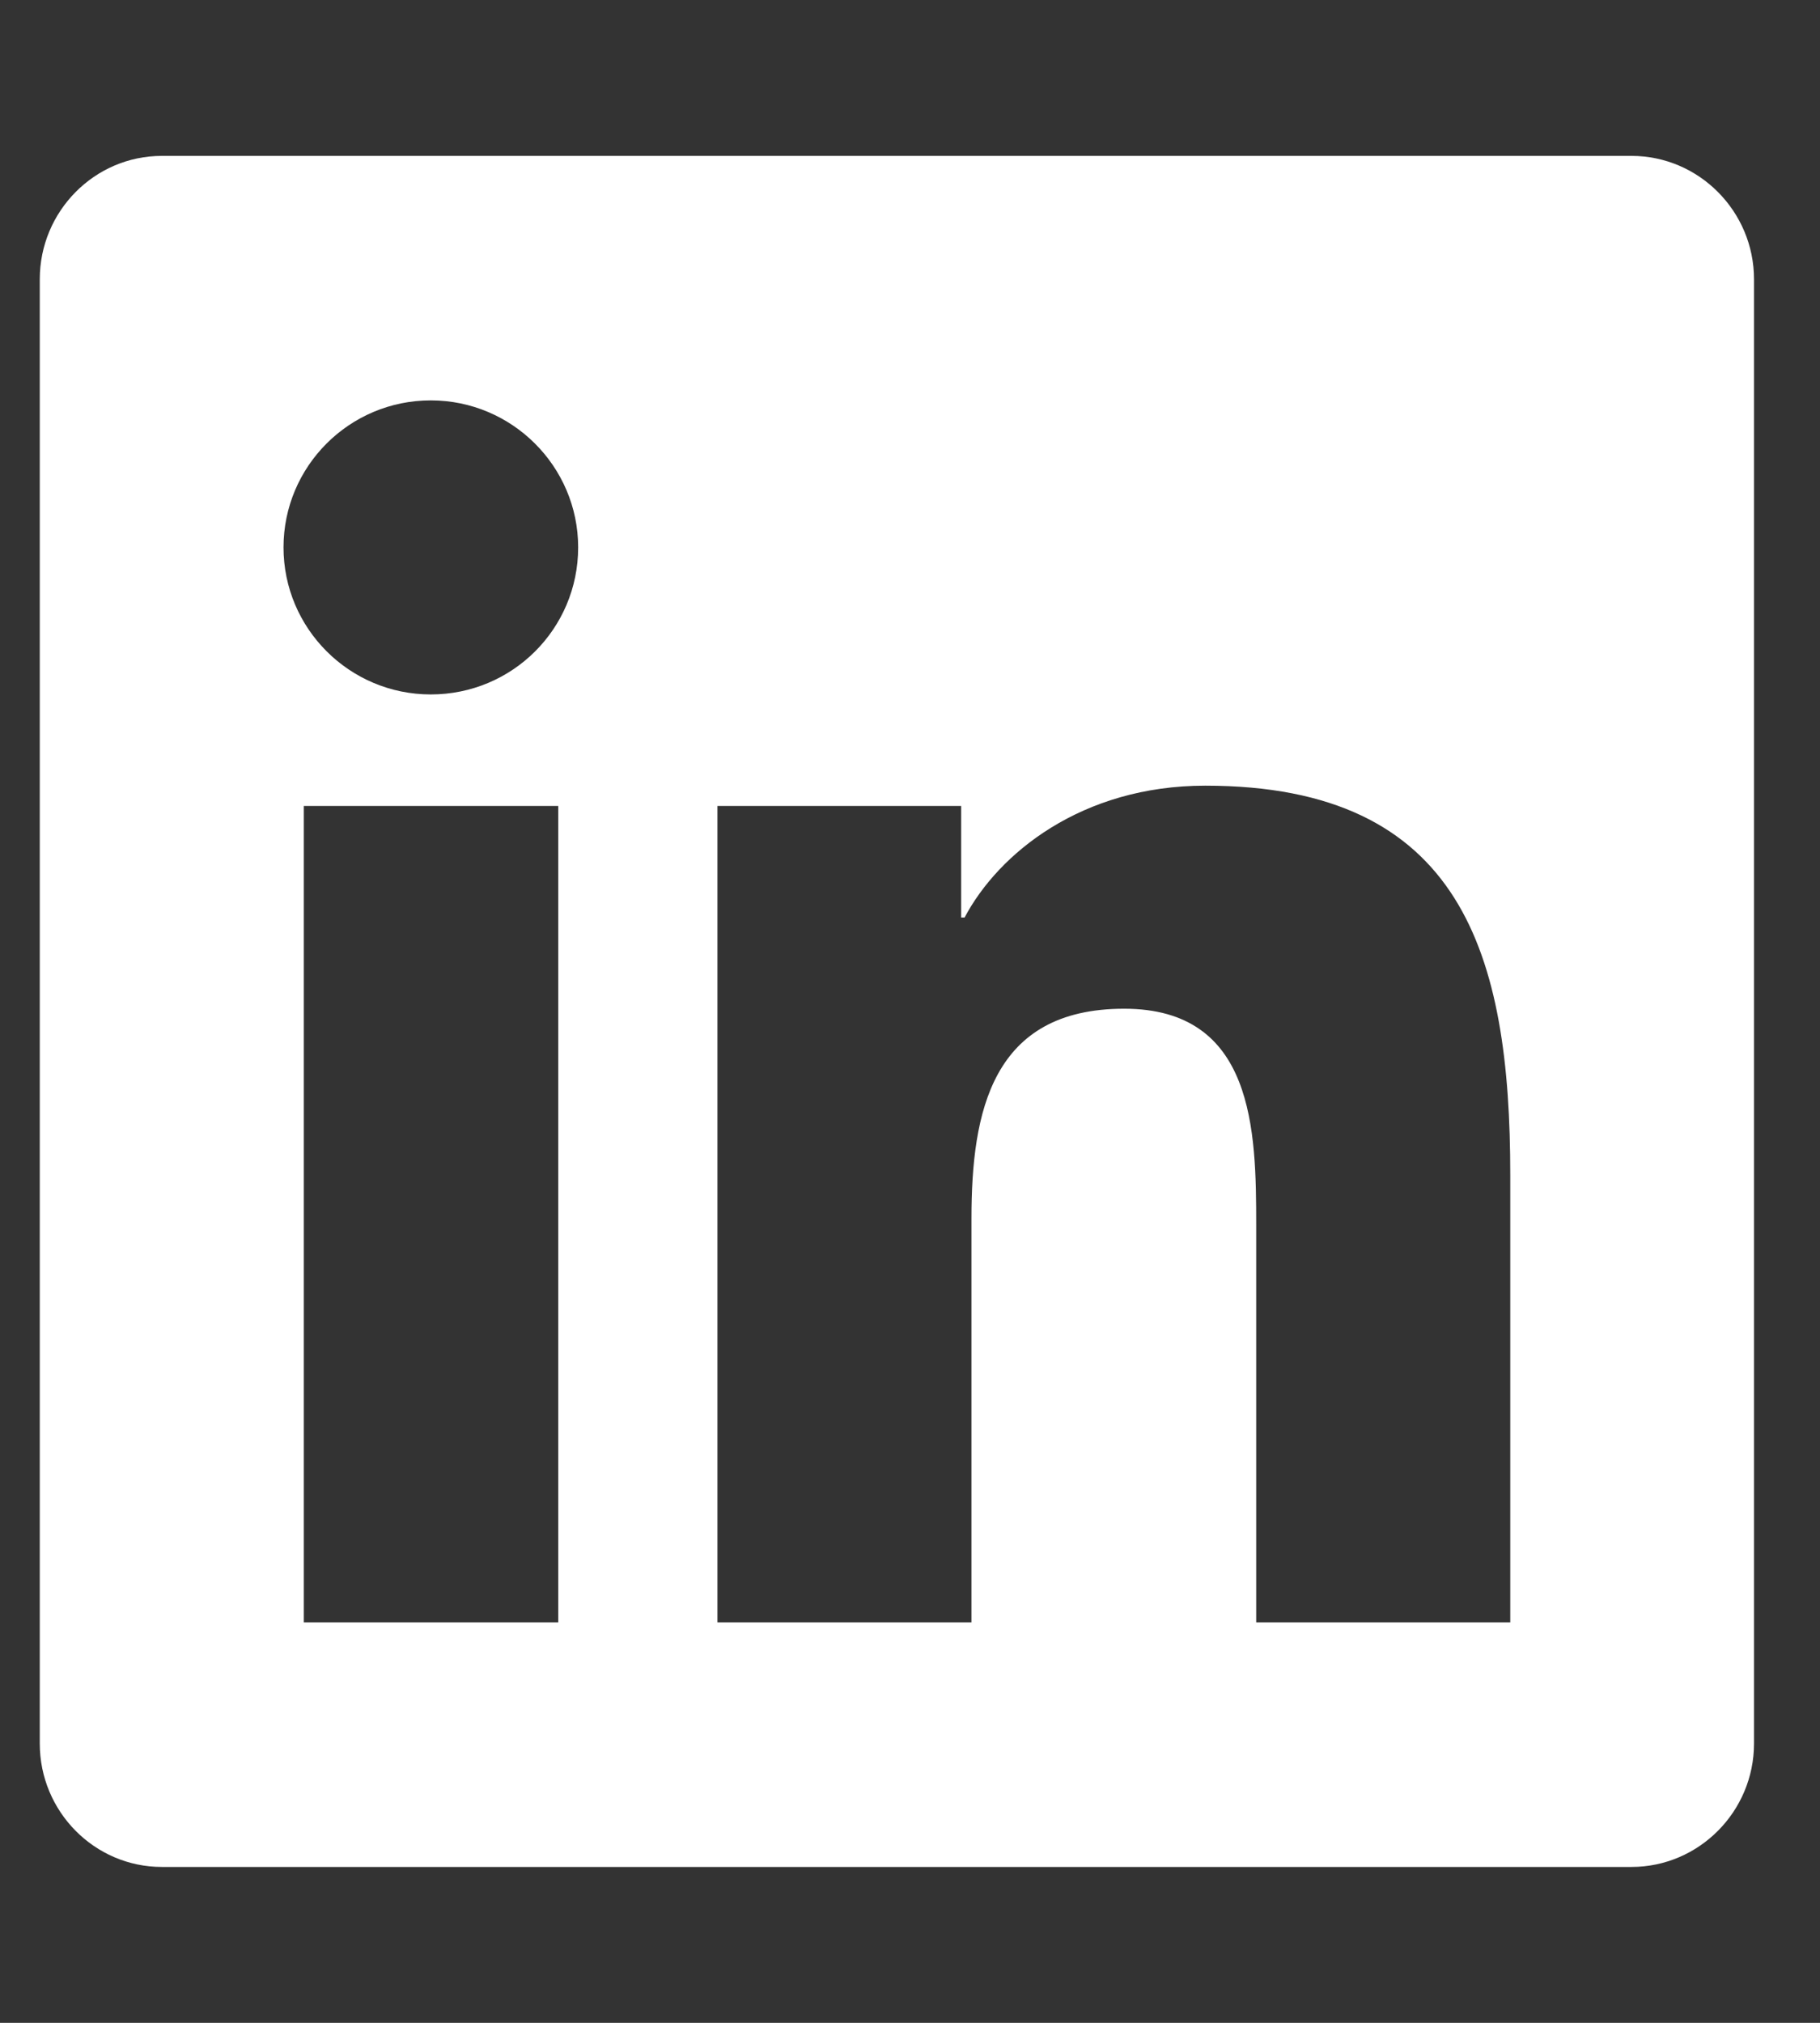 <svg width="27" height="30" viewBox="0 0 27 30" fill="none" xmlns="http://www.w3.org/2000/svg">
<rect x="0" y="0" width="27" height="30" fill="#333333" stroke="none"/>
<g clip-path="url(#clip0_206_2955)">
<path d="M24.204 2.312H2.401C1.402 2.312 0.59 3.134 0.59 4.142V25.858C0.59 26.866 1.402 27.688 2.401 27.688H24.204C25.203 27.688 26.021 26.866 26.021 25.858V4.142C26.021 3.134 25.203 2.312 24.204 2.312ZM8.276 24.062H4.507V11.953H8.282V24.062H8.276ZM6.391 10.299C5.182 10.299 4.206 9.319 4.206 8.118C4.206 6.917 5.182 5.938 6.391 5.938C7.595 5.938 8.577 6.917 8.577 8.118C8.577 9.325 7.601 10.299 6.391 10.299ZM22.405 24.062H18.636V18.172C18.636 16.767 18.607 14.96 16.677 14.96C14.713 14.96 14.412 16.49 14.412 18.07V24.062H10.643V11.953H14.259V13.607H14.31C14.815 12.655 16.047 11.652 17.881 11.652C21.695 11.652 22.405 14.162 22.405 17.424V24.062Z" fill="white"/>
</g>
<defs>
<clipPath id="clip0_206_2955">
<rect width="25.431" height="29" fill="white" transform="translate(0.59 0.5)"/>
</clipPath>
</defs>
</svg>
